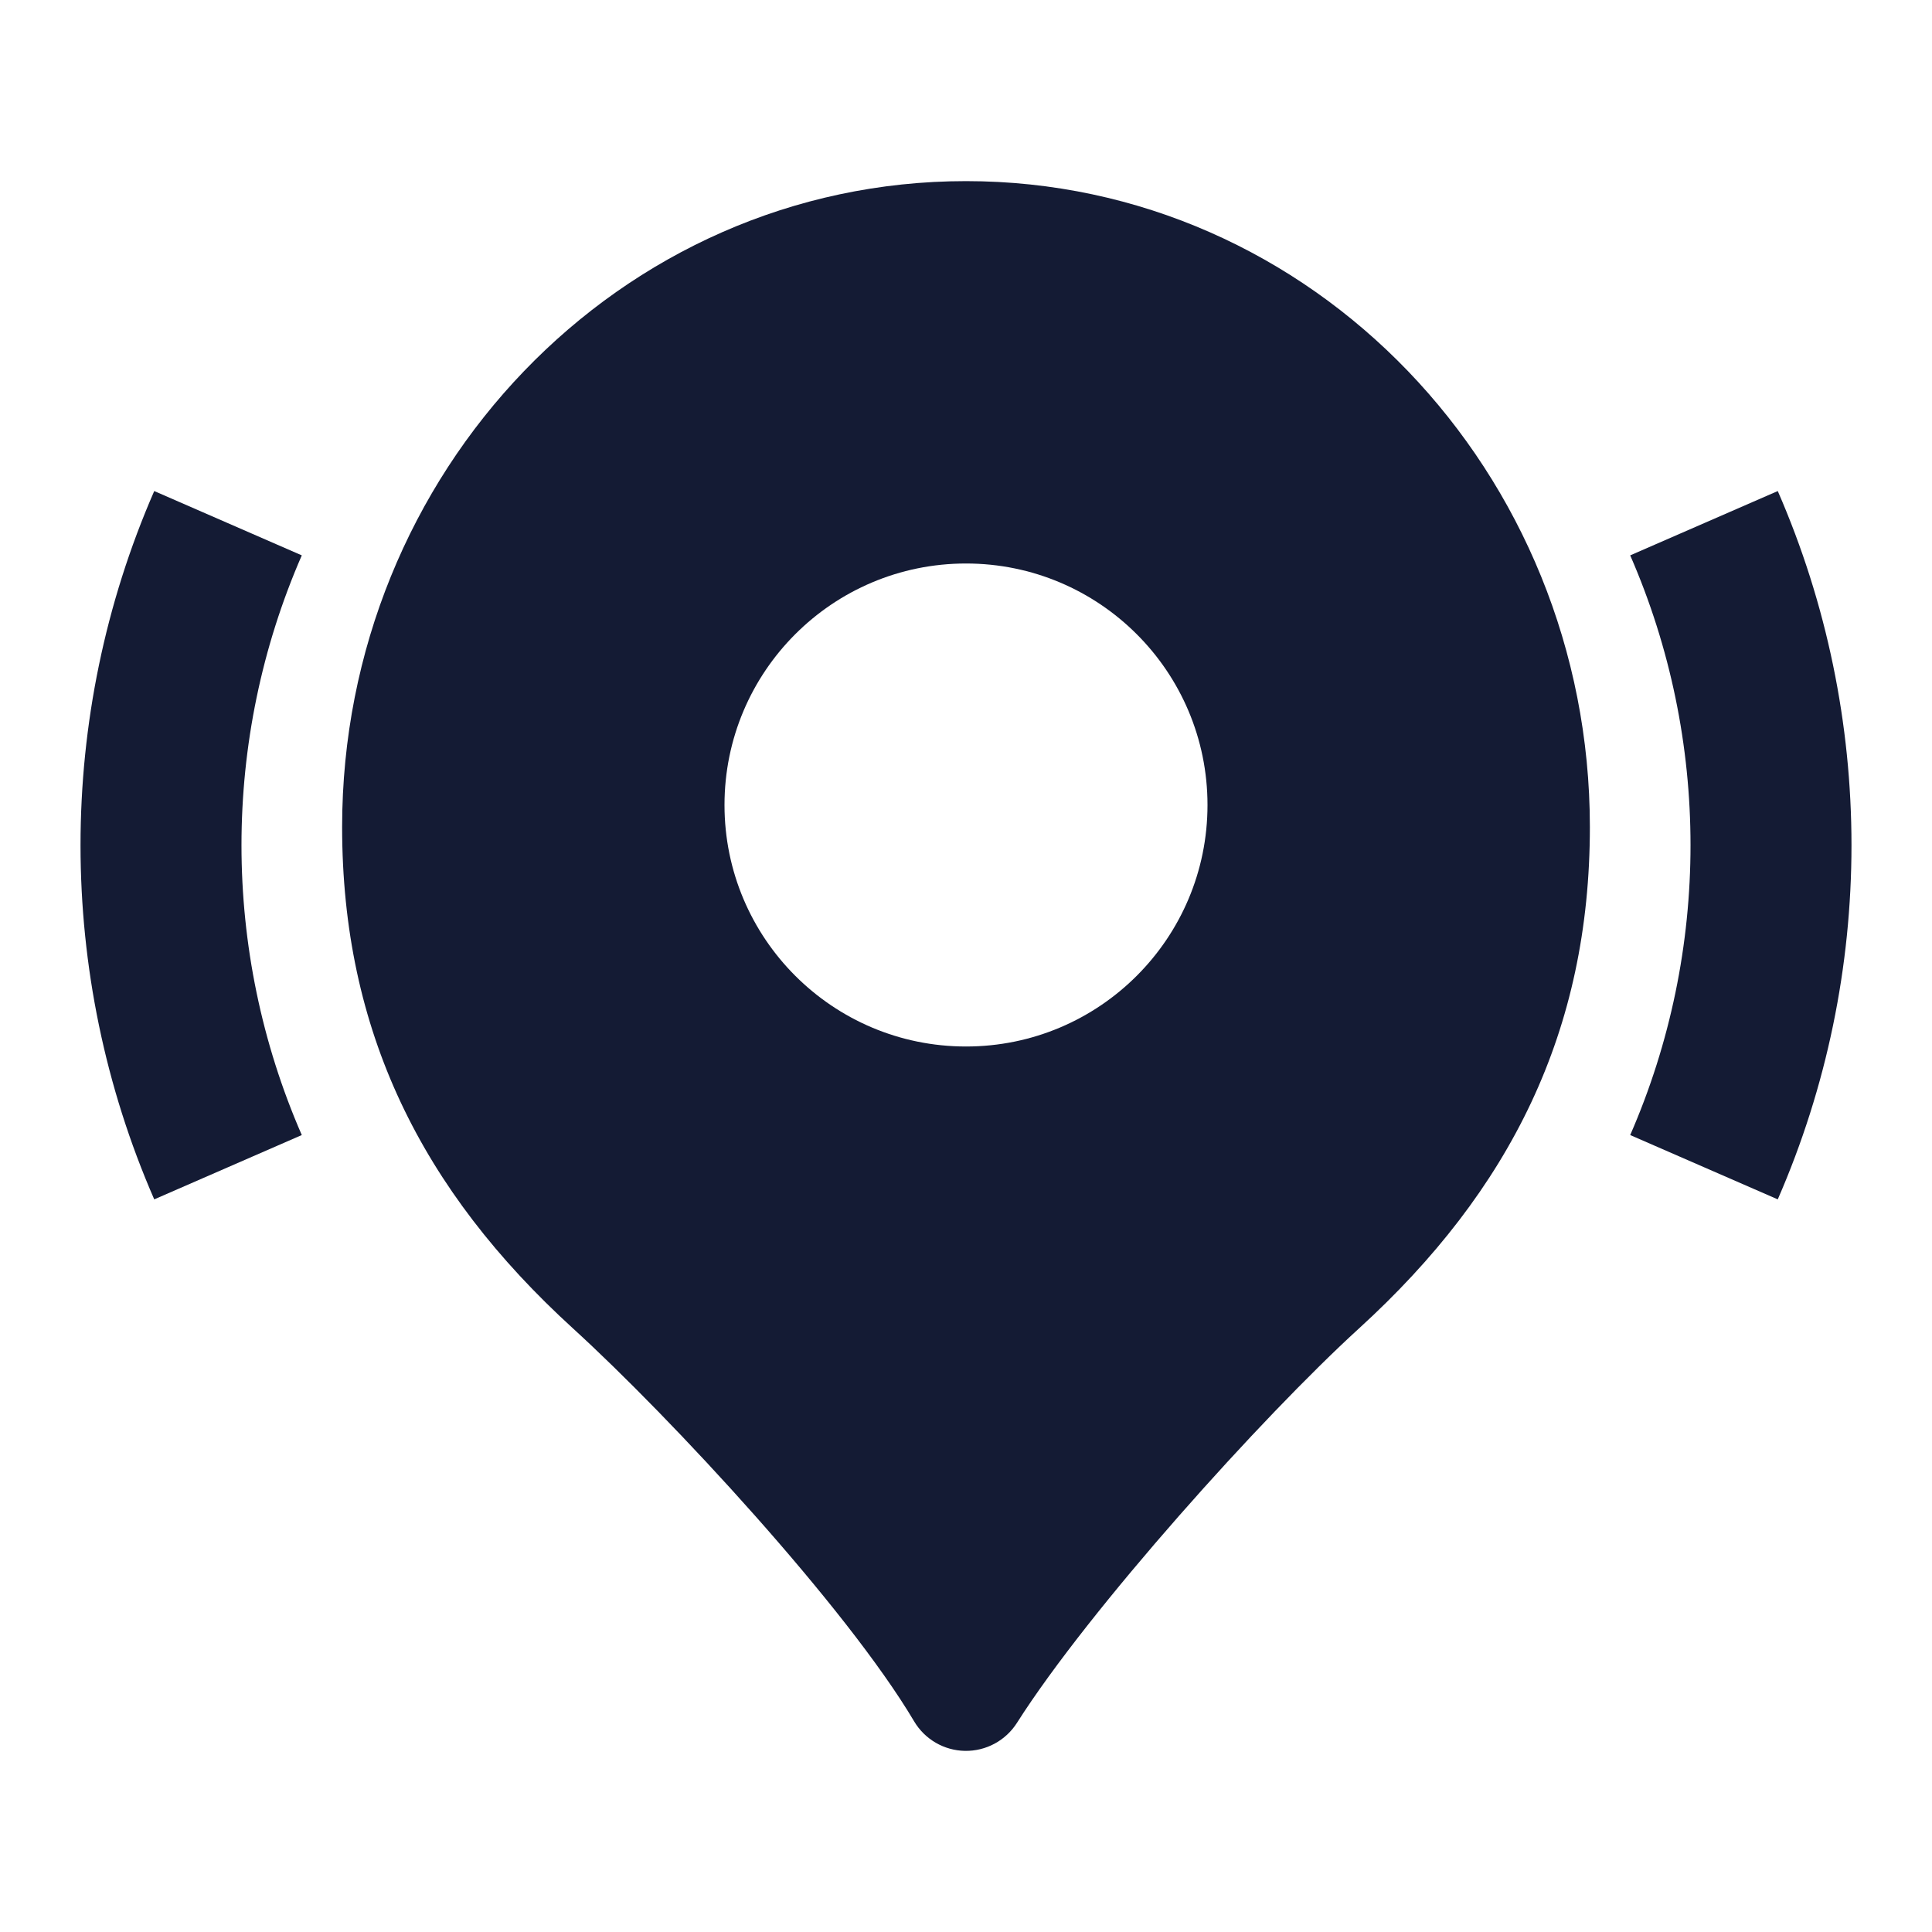 <svg width="24" height="24" viewBox="0 0 24 24" fill="none" xmlns="http://www.w3.org/2000/svg">
<path fill-rule="evenodd" clip-rule="evenodd" d="M3.749 6.899C2.75 9.188 2.75 11.81 3.749 14.1L1.916 14.899C0.695 12.1 0.695 8.899 1.916 6.1L3.749 6.899ZM20.251 14.1C21.25 11.81 21.25 9.188 20.251 6.899L22.084 6.1C23.305 8.899 23.305 12.1 22.084 14.899L20.251 14.1Z" fill="#141B34"/>
<path fill-rule="evenodd" clip-rule="evenodd" d="M12 2.25C7.693 2.25 4.25 5.869 4.25 10.273C4.25 12.804 5.233 14.784 7.12 16.504C8.334 17.611 10.514 19.964 11.355 21.382C11.488 21.607 11.728 21.746 11.988 21.75C12.249 21.754 12.493 21.622 12.633 21.402C13.529 19.991 15.679 17.6 16.88 16.504C18.767 14.784 19.75 12.804 19.75 10.273C19.75 5.869 16.307 2.25 12 2.25ZM12 13C13.657 13 15 11.657 15 10C15 8.343 13.657 7 12 7C10.343 7 9 8.343 9 10C9 11.657 10.343 13 12 13Z" fill="#141B34"/>
</svg>
